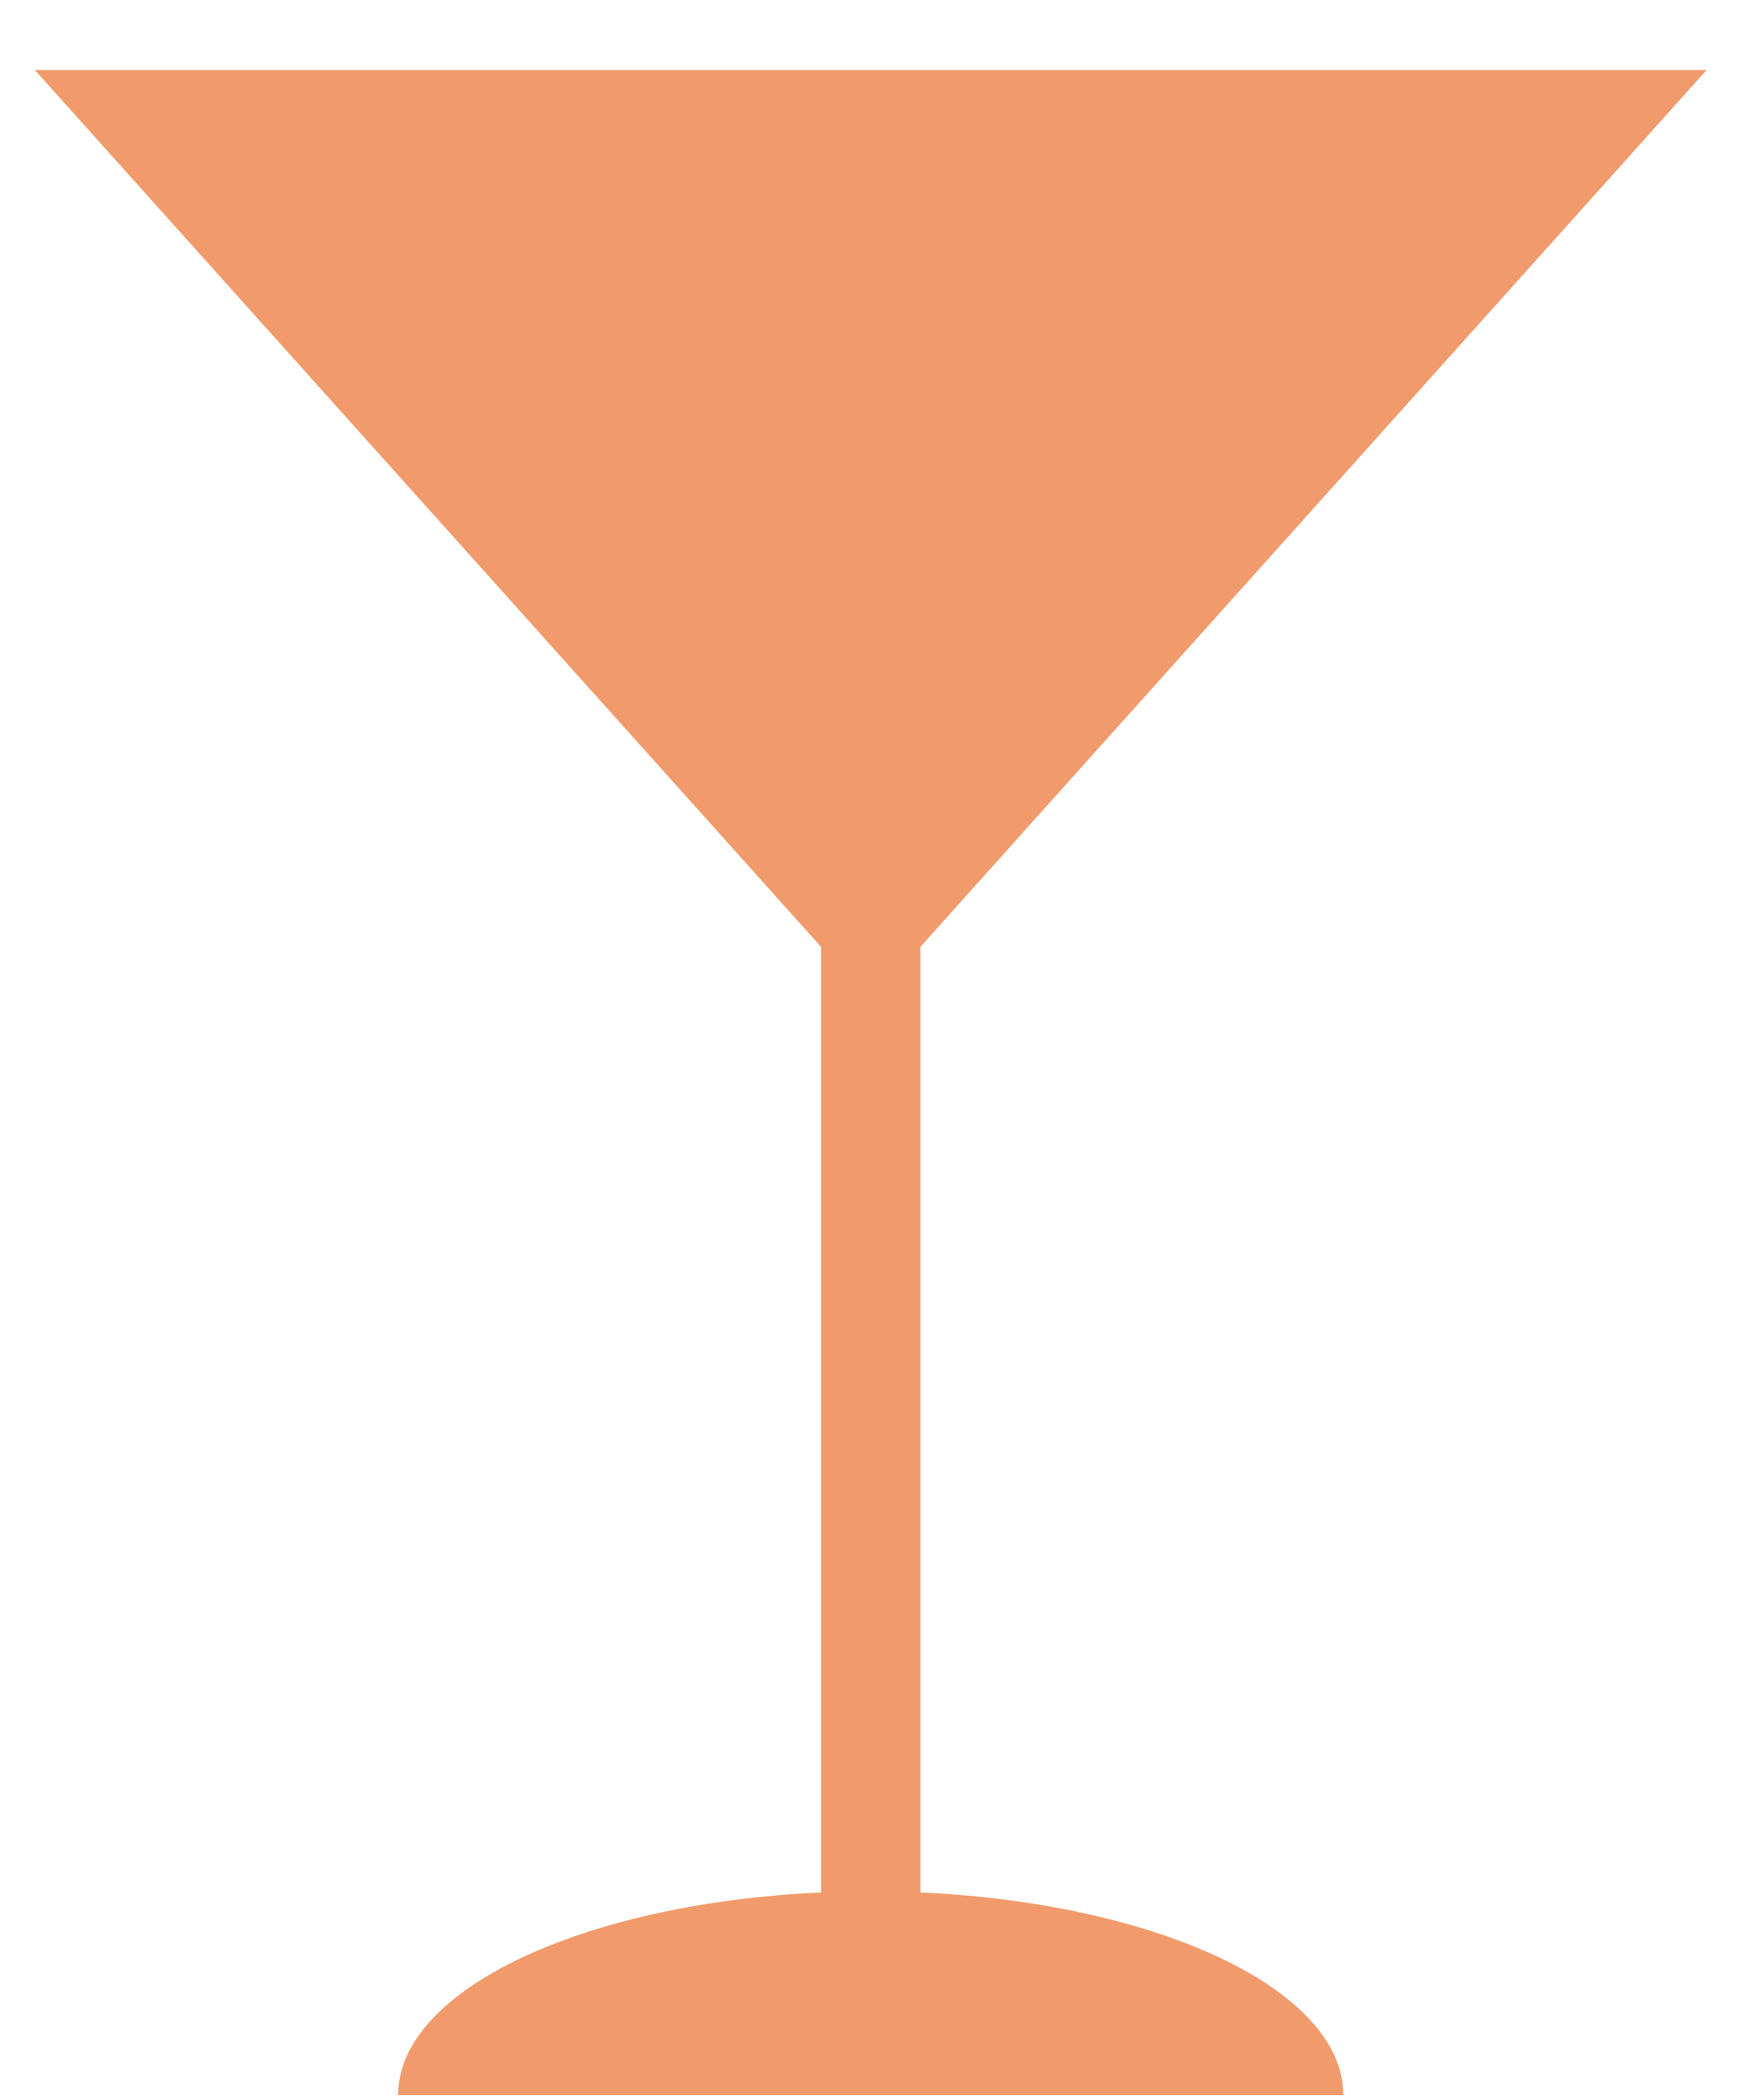 <svg width="10" height="12" viewBox="0 0 10 12" fill="none" xmlns="http://www.w3.org/2000/svg">
<path d="M5.259 10.814V5.411L9.752 0.4H0.199L4.692 5.411V10.814C3.334 10.875 2.275 11.37 2.275 11.972H7.676C7.676 11.37 6.617 10.875 5.259 10.814L5.259 10.814Z" fill="#F19B6C"/>
</svg>
